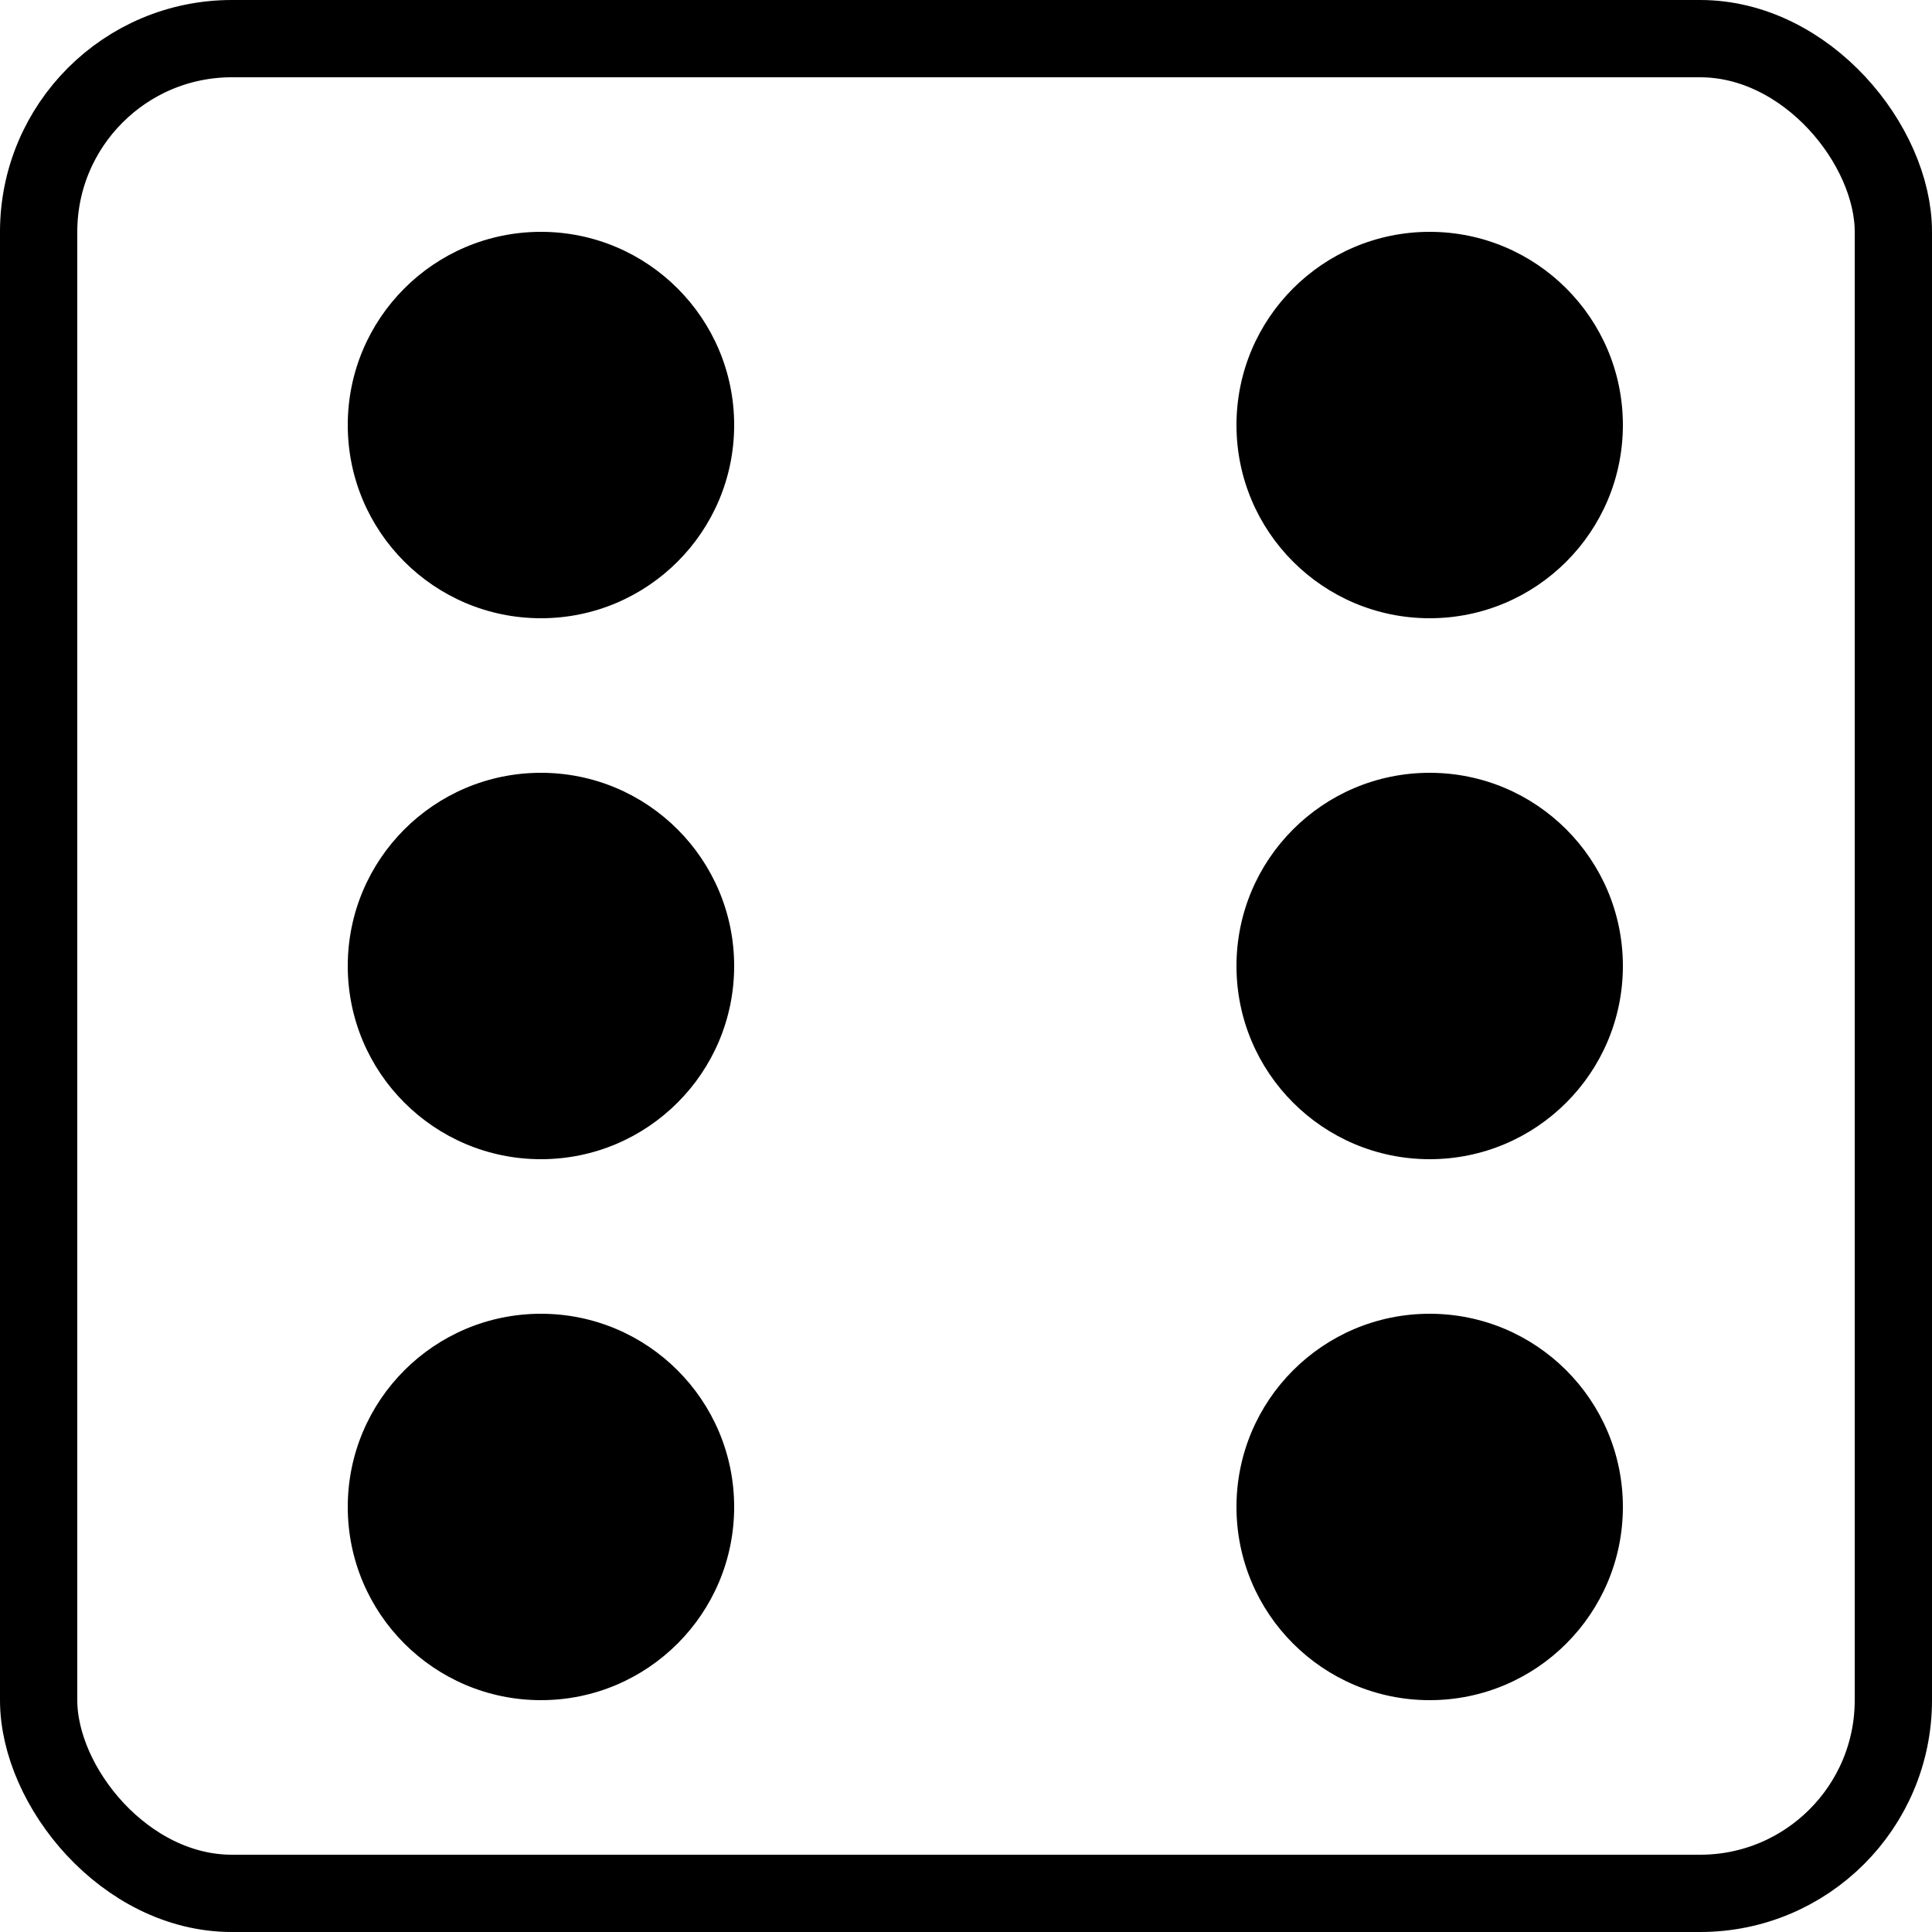 <svg width="50" height="50" viewBox="0 0 50 50" fill="none" xmlns="http://www.w3.org/2000/svg">
<rect x="1" y="1" width="48" height="48" rx="5" stroke="black" stroke-width="2"/>
<circle cx="37" cy="39" r="5" fill="black"/>
<circle cx="37" cy="25" r="5" fill="black"/>
<circle cx="37" cy="11" r="5" fill="black"/>
<circle cx="14" cy="11" r="5" fill="black"/>
<circle cx="14" cy="39" r="5" fill="black"/>
<circle cx="14" cy="25" r="5" fill="black"/>
</svg>
